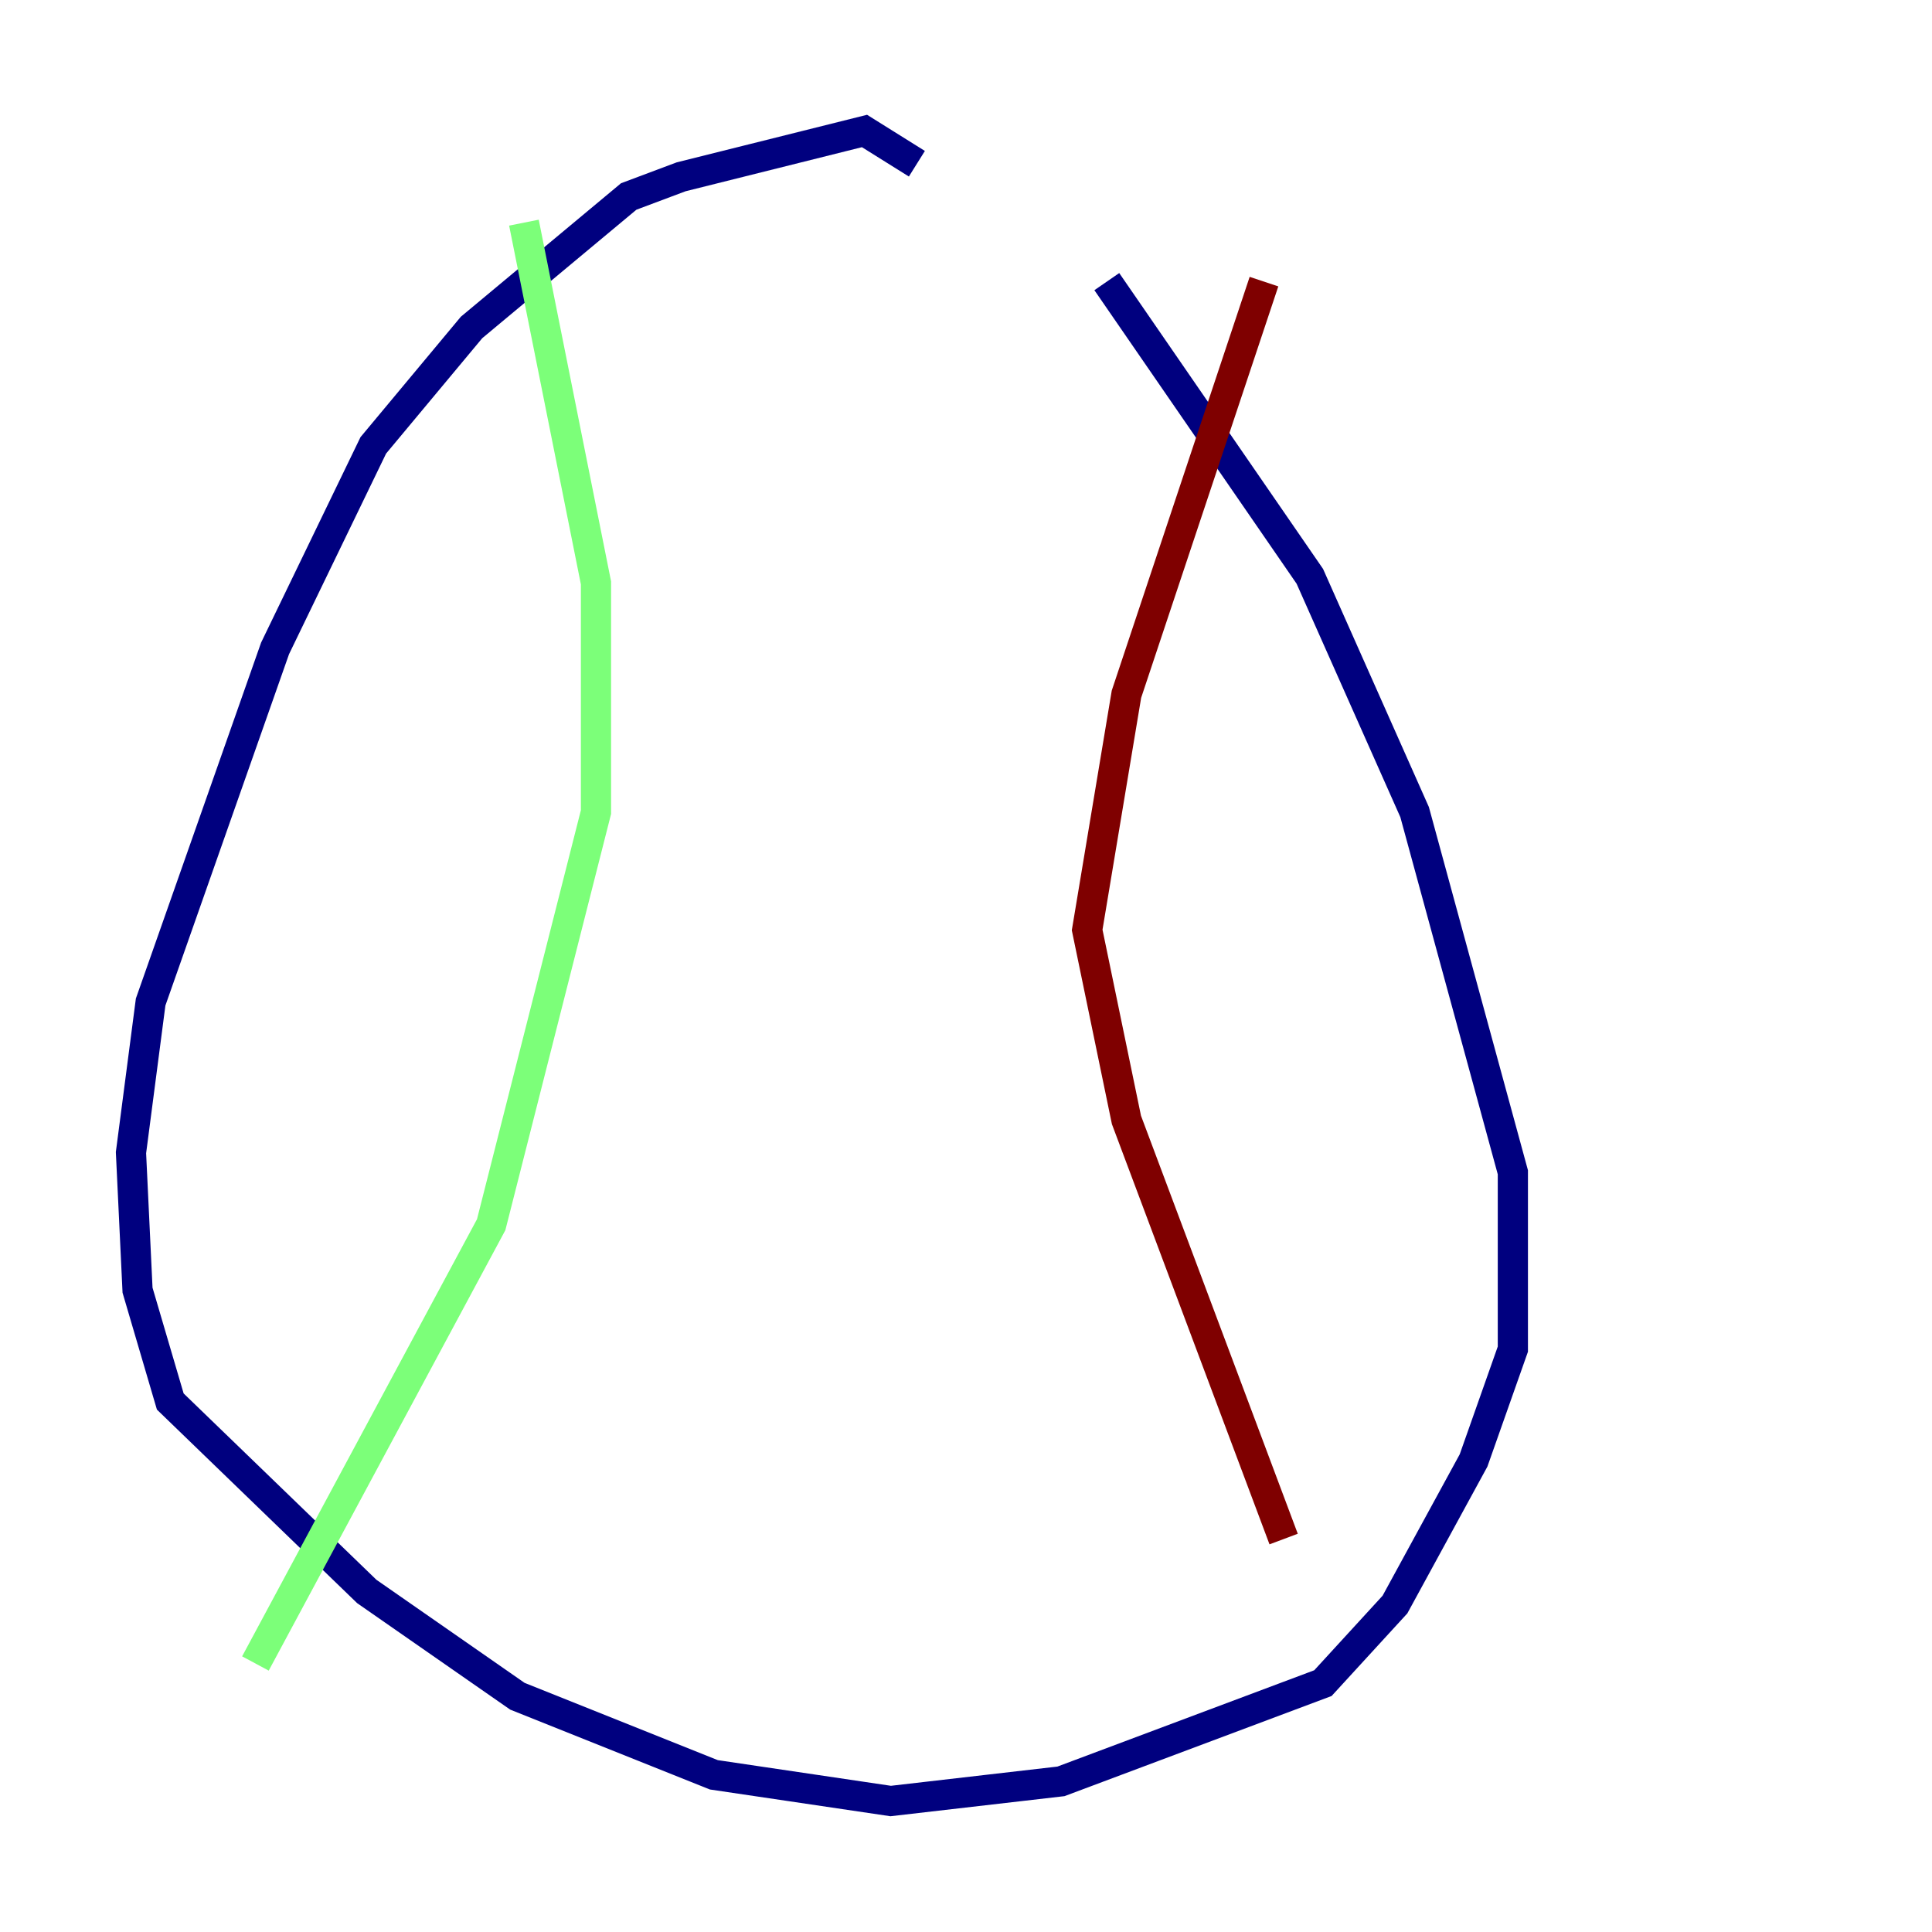 <?xml version="1.0" encoding="utf-8" ?>
<svg baseProfile="tiny" height="128" version="1.2" viewBox="0,0,128,128" width="128" xmlns="http://www.w3.org/2000/svg" xmlns:ev="http://www.w3.org/2001/xml-events" xmlns:xlink="http://www.w3.org/1999/xlink"><defs /><polyline fill="none" points="60.746,10.848 57.275,8.678 45.125,11.715 41.654,13.017 31.241,21.695 24.732,29.505 18.224,42.956 9.98,66.386 8.678,76.366 9.112,85.478 11.281,92.854 24.298,105.437 34.278,112.38 47.295,117.586 59.01,119.322 70.291,118.02 87.647,111.512 92.42,106.305 97.627,96.759 100.231,89.383 100.231,77.668 93.722,53.803 86.78,38.183 73.329,18.658" stroke="#00007f" stroke-width="2" /><polyline fill="none" points="34.712,14.752 39.485,38.617 39.485,53.803 32.542,81.139 16.922,110.21" stroke="#7cff79" stroke-width="2" /><polyline fill="none" points="83.742,18.658 74.63,45.993 72.027,61.614 74.63,74.197 85.044,101.966" stroke="#7f0000" stroke-width="2" /></svg>